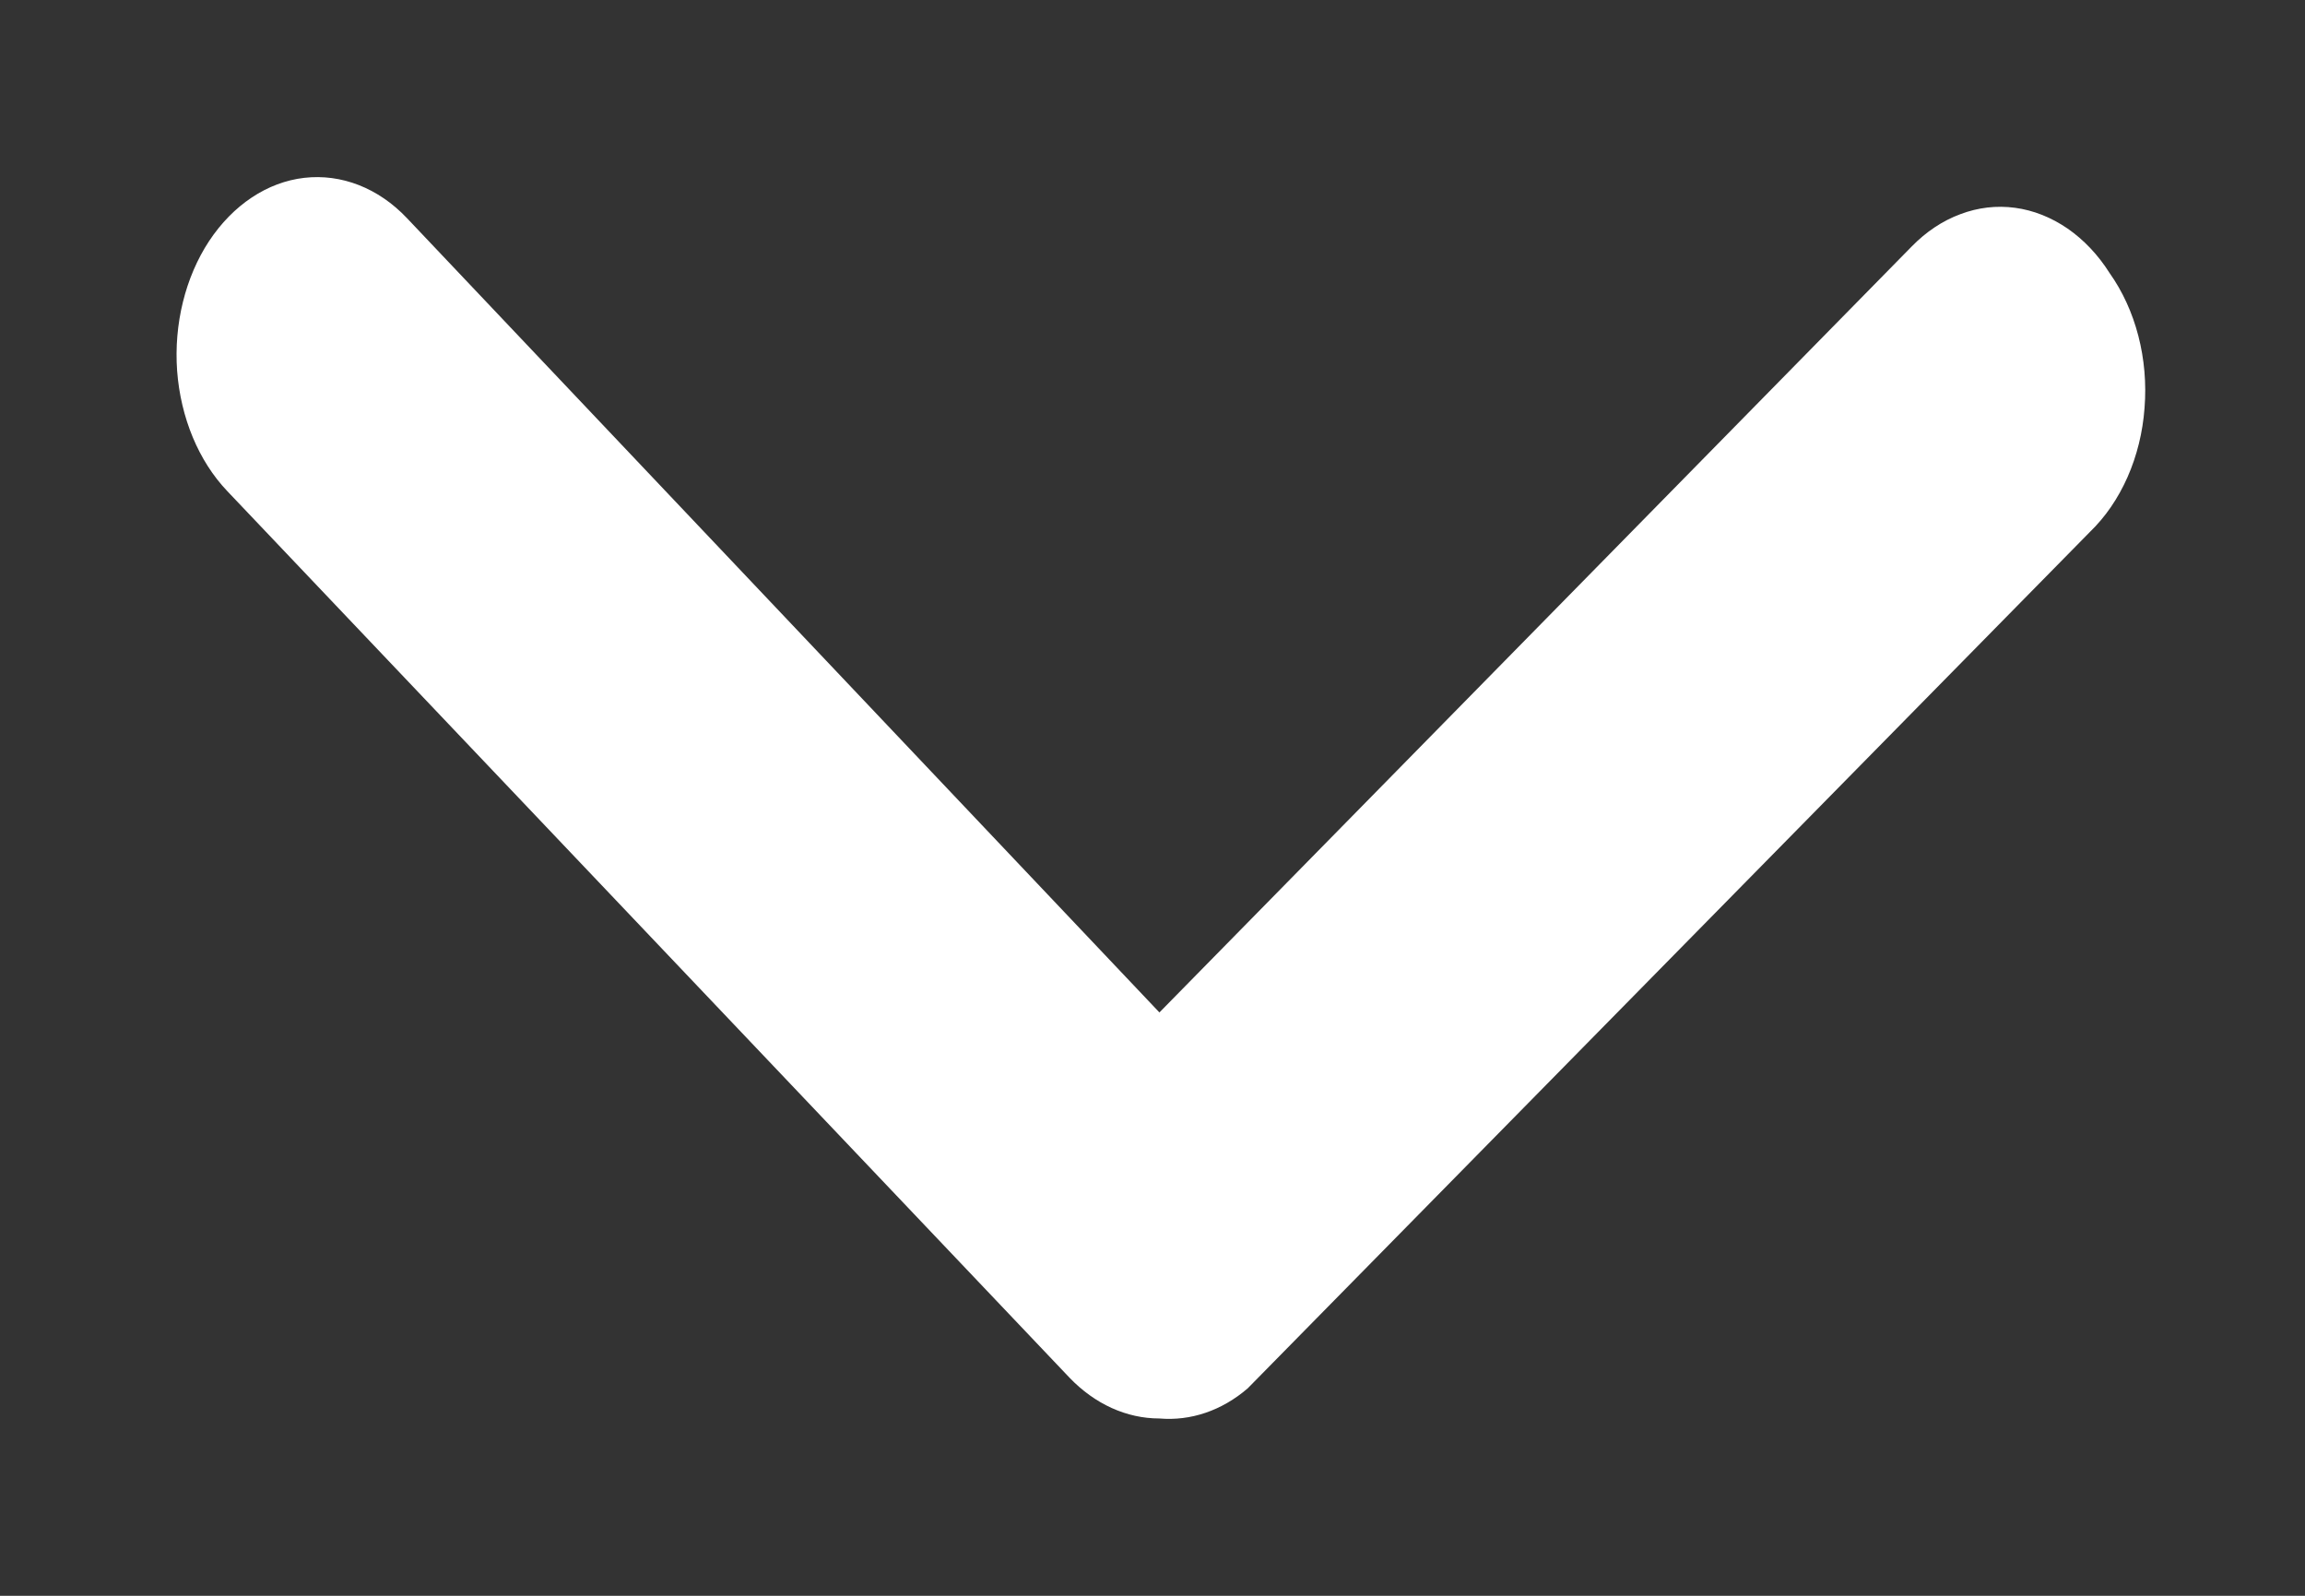 <svg width="13" height="9" viewBox="0 0 13 9" fill="none" xmlns="http://www.w3.org/2000/svg">
<rect x="0" y="0" width="13" height="9" fill="#333333" stroke="none"/>
<path d="M6.539 8C6.354 8 6.175 7.919 6.032 7.77L1.282 2.77C1.12 2.6 1.019 2.356 0.999 2.092C0.98 1.828 1.045 1.564 1.179 1.36C1.314 1.156 1.507 1.027 1.716 1.003C1.925 0.979 2.134 1.06 2.295 1.23L6.539 5.71L10.782 1.39C10.863 1.307 10.956 1.245 11.056 1.208C11.156 1.17 11.261 1.158 11.365 1.172C11.469 1.186 11.569 1.226 11.661 1.289C11.752 1.352 11.833 1.437 11.898 1.54C11.971 1.643 12.026 1.763 12.06 1.894C12.094 2.025 12.106 2.164 12.095 2.301C12.085 2.438 12.052 2.571 11.999 2.691C11.946 2.811 11.874 2.916 11.787 3L7.037 7.83C6.891 7.956 6.715 8.015 6.539 8Z" fill="white"/>
</svg>
